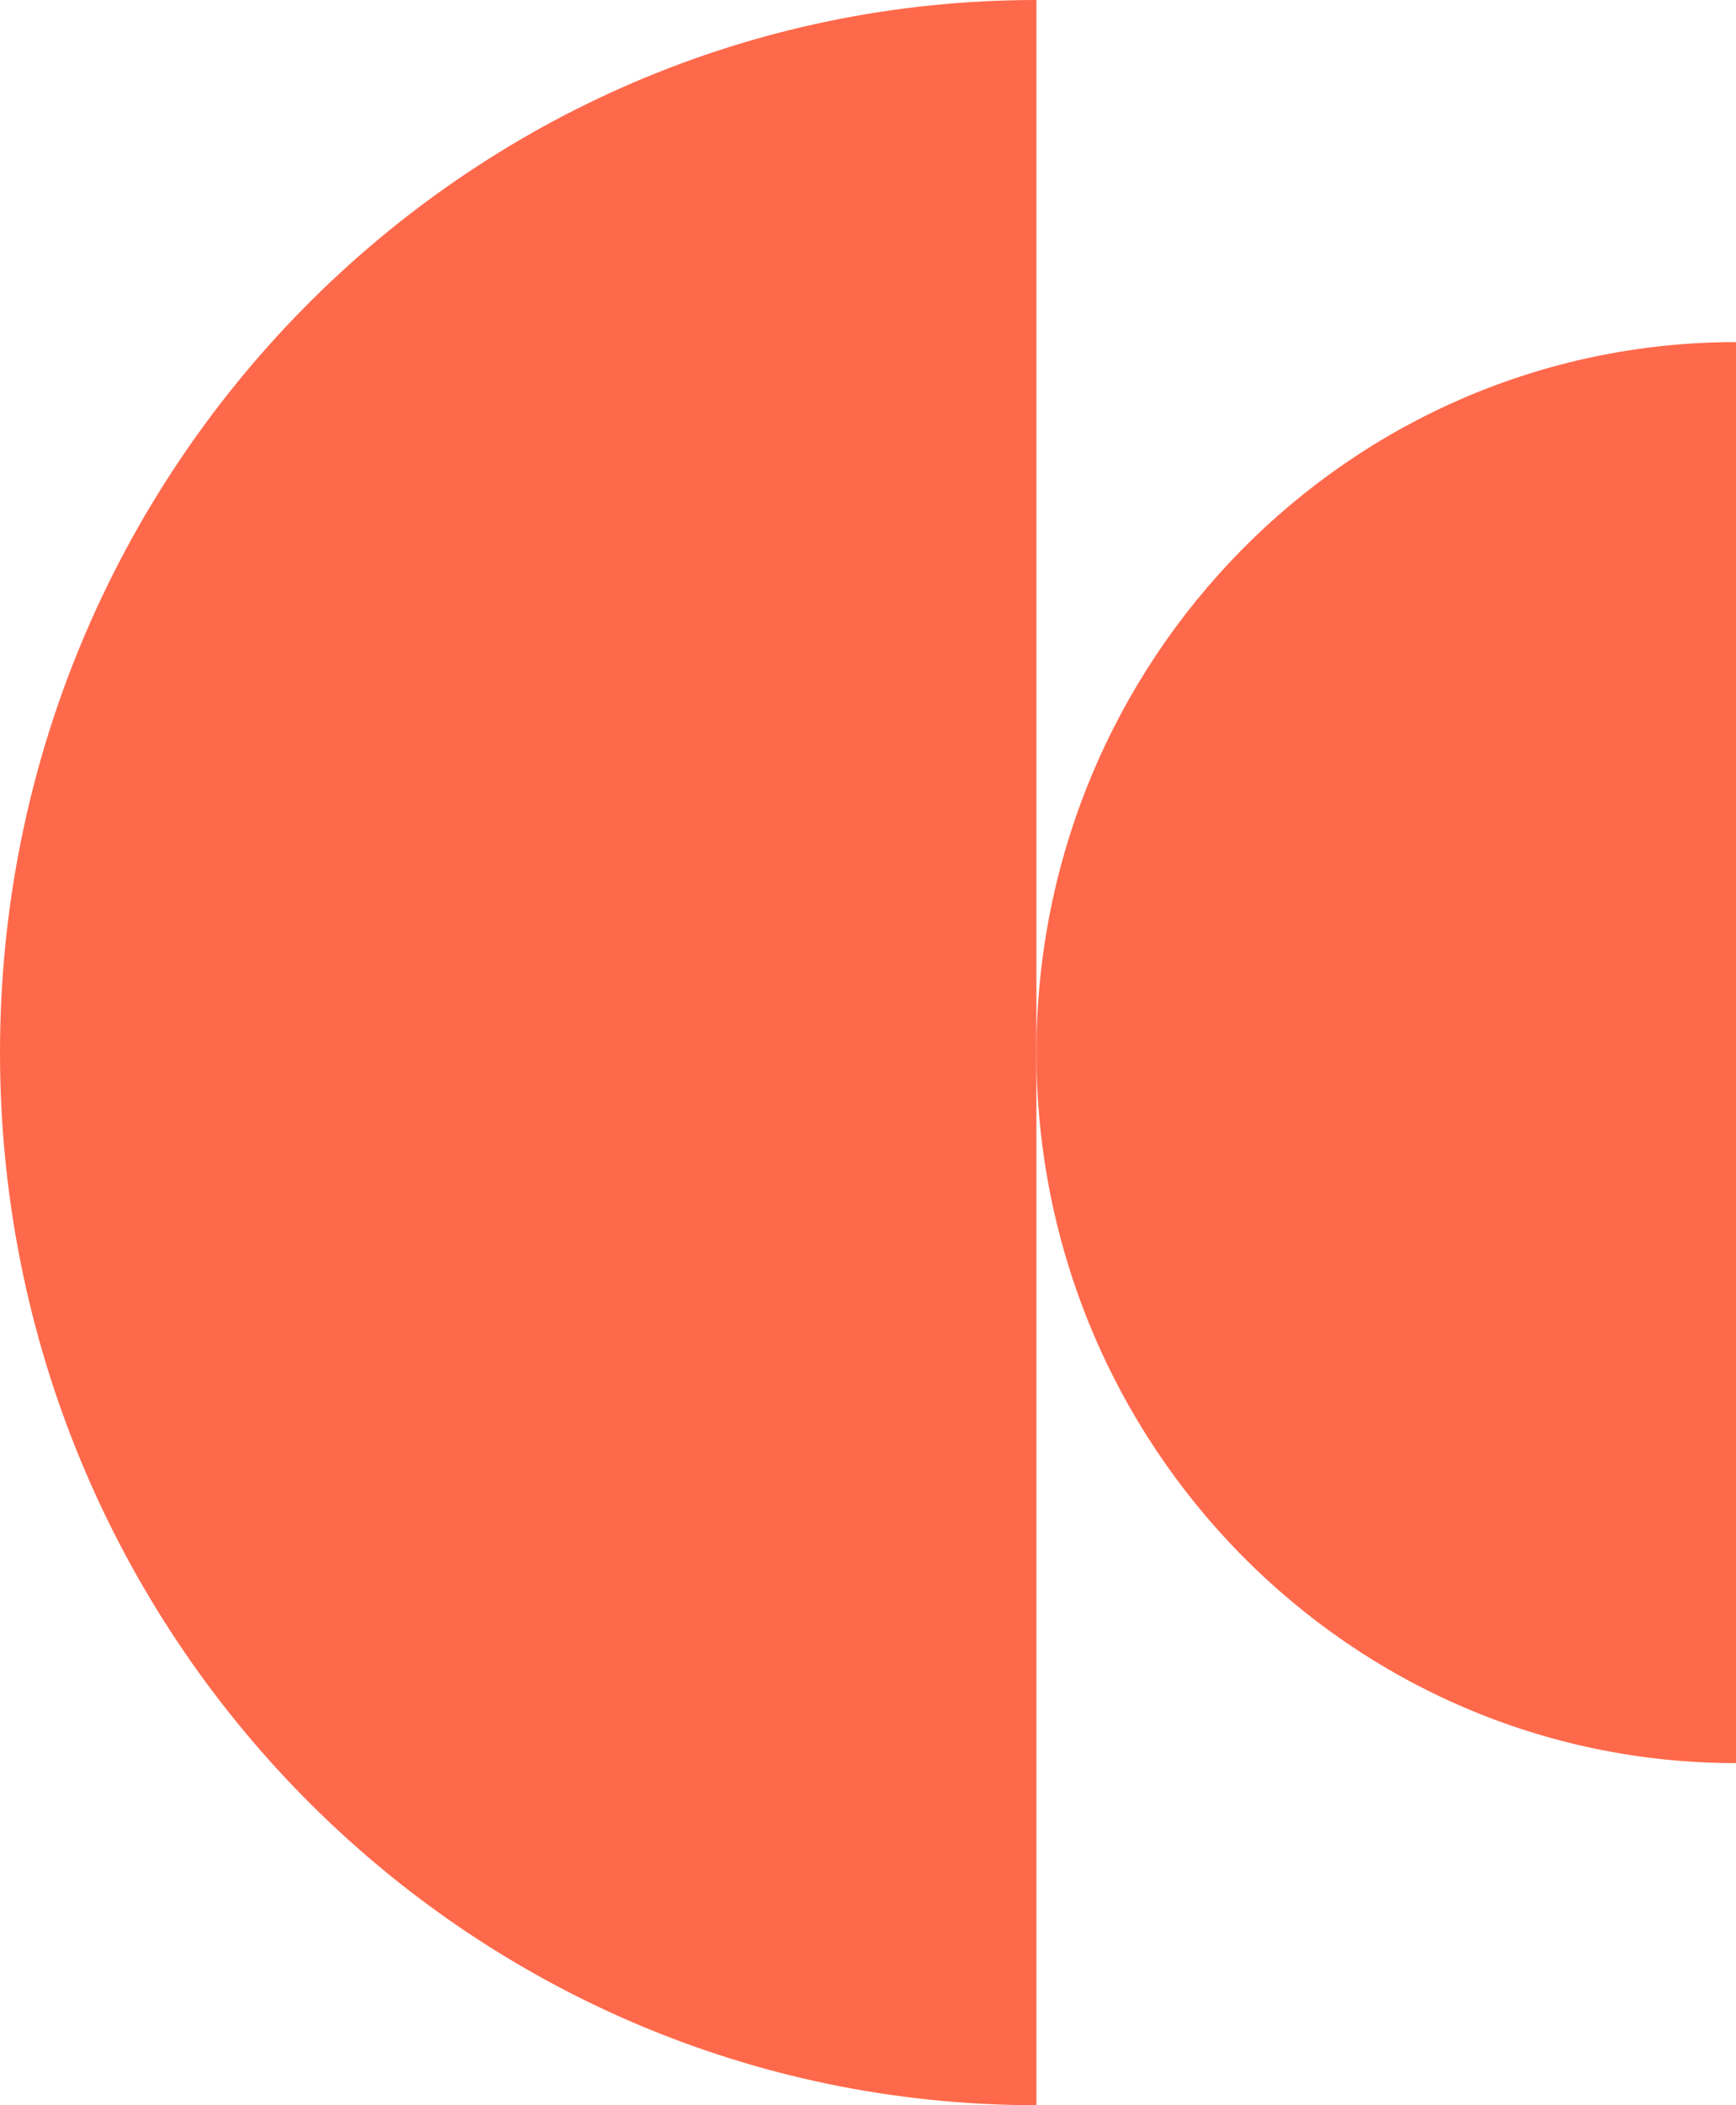<svg width="66" height="80" viewBox="0 0 66 80" fill="none" xmlns="http://www.w3.org/2000/svg">
<path d="M0 40C0 62.09 17.643 80 39.403 80V40V0C17.643 0 0 17.91 0 40Z" fill="#FF694B"/>
<path d="M39.403 40C39.403 54.91 51.313 67 66 67V13C51.313 13 39.403 25.09 39.403 40Z" fill="#FF694B"/>
</svg>
